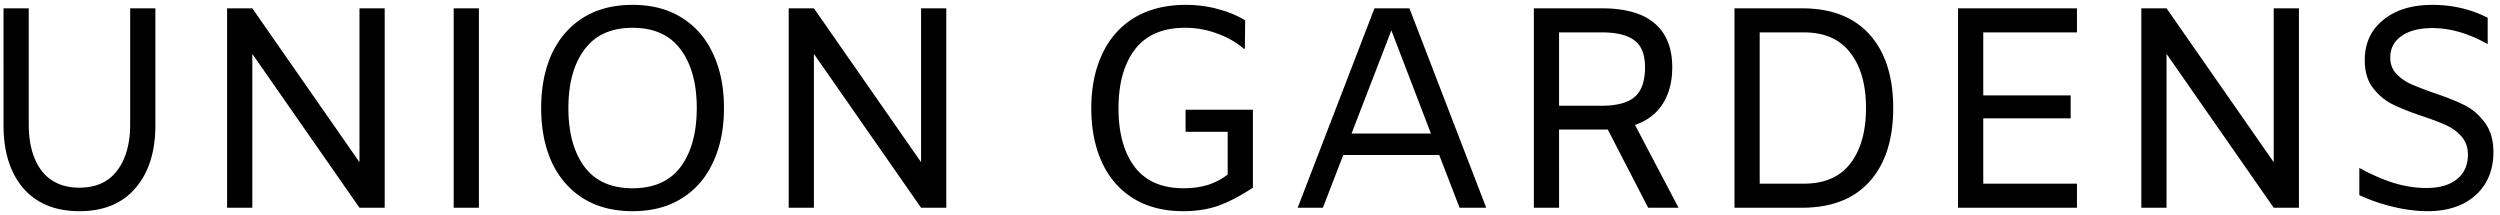 <svg width="349" height="30" fill="none" xmlns="http://www.w3.org/2000/svg"><path d="M11.092 29.48c-3.36 0-5.973-1.067-7.84-3.2-1.84-2.16-2.76-5.093-2.76-8.8V1.16h3.52v16.2c0 2.72.6 4.88 1.8 6.48 1.227 1.573 2.987 2.36 5.28 2.36s4.04-.787 5.24-2.36c1.227-1.6 1.84-3.76 1.84-6.48V1.16h3.52v16.32c0 3.707-.933 6.64-2.8 8.8-1.84 2.133-4.44 3.2-7.8 3.2ZM53.703 1.16V29h-3.52L35.223 7.52V29h-3.52V1.16h3.52l14.96 21.48V1.16h3.52Zm9.632 0h3.52V29h-3.52V1.16Zm24.973 28.32c-2.694 0-5-.6-6.92-1.8-1.894-1.2-3.347-2.88-4.36-5.04-.987-2.16-1.48-4.68-1.48-7.56s.493-5.4 1.48-7.56c1.013-2.16 2.466-3.84 4.36-5.04 1.92-1.2 4.227-1.8 6.92-1.8 2.693 0 4.986.6 6.88 1.8 1.92 1.2 3.373 2.88 4.36 5.04 1.013 2.16 1.52 4.68 1.52 7.56s-.507 5.4-1.52 7.56c-.987 2.16-2.44 3.84-4.36 5.04-1.894 1.2-4.187 1.8-6.88 1.8Zm0-3.2c2.986 0 5.226-1 6.72-3 1.493-2.027 2.24-4.76 2.24-8.2 0-3.44-.747-6.16-2.24-8.16-1.494-2.027-3.734-3.04-6.72-3.04-2.987 0-5.227 1.013-6.72 3.04-1.493 2-2.24 4.72-2.24 8.16 0 3.44.746 6.173 2.24 8.2 1.493 2 3.733 3 6.72 3Zm43.794-25.12V29h-3.52l-14.96-21.48V29h-3.52V1.16h3.52l14.96 21.48V1.16h3.52Zm20.243 13.96c0-2.88.506-5.4 1.52-7.56 1.013-2.187 2.506-3.88 4.48-5.08 2-1.2 4.4-1.8 7.2-1.8 1.6 0 3.106.2 4.52.6 1.413.373 2.666.893 3.76 1.56l-.04 3.96h-.16c-1.04-.907-2.28-1.613-3.72-2.12a12.587 12.587 0 0 0-4.48-.8c-3.12 0-5.454 1.013-7 3.04-1.52 2-2.28 4.733-2.28 8.2 0 3.44.746 6.16 2.24 8.16 1.52 2 3.8 3 6.84 3 1.253 0 2.4-.16 3.44-.48 1.04-.347 1.946-.827 2.72-1.44V18.4h-5.88v-3.08h9.4V26.2c-1.654 1.093-3.227 1.92-4.72 2.48-1.467.533-3.134.8-5 .8-2.72 0-5.054-.6-7-1.8-1.92-1.2-3.374-2.88-4.36-5.04-.987-2.16-1.48-4.667-1.48-7.52Zm48.571 6.52h-13.4l-2.84 7.36h-3.52l10.72-27.84h4.88L207.476 29h-3.72l-2.84-7.36Zm-1.16-3-5.52-14.4-5.56 14.4h11.08ZM230.085 29l-5.64-10.92h-6.8V29h-3.52V1.16h9.44c3.333 0 5.813.707 7.44 2.12 1.627 1.387 2.44 3.427 2.44 6.12 0 2-.44 3.693-1.32 5.08-.88 1.387-2.173 2.373-3.88 2.96l6.08 11.56h-4.24Zm-6.48-14.24c2.08 0 3.6-.4 4.56-1.2.987-.827 1.48-2.213 1.48-4.16 0-1.787-.493-3.04-1.48-3.76-.96-.747-2.493-1.12-4.6-1.12h-5.92v10.24h5.96Zm27.928-13.6c4.133 0 7.293 1.227 9.48 3.68 2.186 2.453 3.28 5.867 3.28 10.24s-1.094 7.787-3.28 10.24c-2.187 2.453-5.347 3.68-9.48 3.68h-9.4V1.16h9.4Zm.28 24.48c2.88 0 5.04-.933 6.48-2.8 1.466-1.893 2.2-4.48 2.2-7.76 0-3.28-.734-5.853-2.2-7.72-1.44-1.893-3.6-2.84-6.48-2.84h-6.16v21.12h6.16Zm25.051-21.12v8.8h12.2v3.2h-12.2v9.12h13.08V29h-16.6V1.16h16.6v3.36h-13.08Zm44.066-3.36V29h-3.52L302.45 7.52V29h-3.52V1.16h3.52l14.96 21.48V1.16h3.52Zm18.032 28.32c-1.547 0-3.16-.2-4.84-.6-1.68-.4-3.267-.947-4.76-1.64v-3.8c1.76.96 3.387 1.667 4.88 2.12 1.52.453 3.013.68 4.48.68 1.84 0 3.267-.413 4.28-1.24 1.013-.827 1.52-1.96 1.52-3.4 0-.987-.28-1.813-.84-2.48-.56-.667-1.267-1.2-2.12-1.6-.853-.4-2-.84-3.44-1.32-1.733-.587-3.133-1.147-4.2-1.68-1.04-.533-1.933-1.293-2.68-2.28-.747-.987-1.12-2.267-1.12-3.84 0-2.347.853-4.213 2.56-5.6 1.707-1.413 4-2.12 6.88-2.12 2.8 0 5.373.6 7.72 1.8v3.68c-2.64-1.493-5.213-2.24-7.72-2.24-1.84 0-3.28.373-4.32 1.12-1.04.72-1.56 1.72-1.56 3 0 .88.267 1.613.8 2.2a6.334 6.334 0 0 0 1.96 1.44c.773.347 1.867.773 3.28 1.28 1.76.587 3.2 1.16 4.32 1.72s2.067 1.373 2.84 2.44c.8 1.067 1.2 2.44 1.2 4.12 0 1.653-.373 3.107-1.12 4.36-.747 1.227-1.813 2.187-3.2 2.88-1.387.667-2.987 1-4.8 1Z" fill="#000"/></svg>